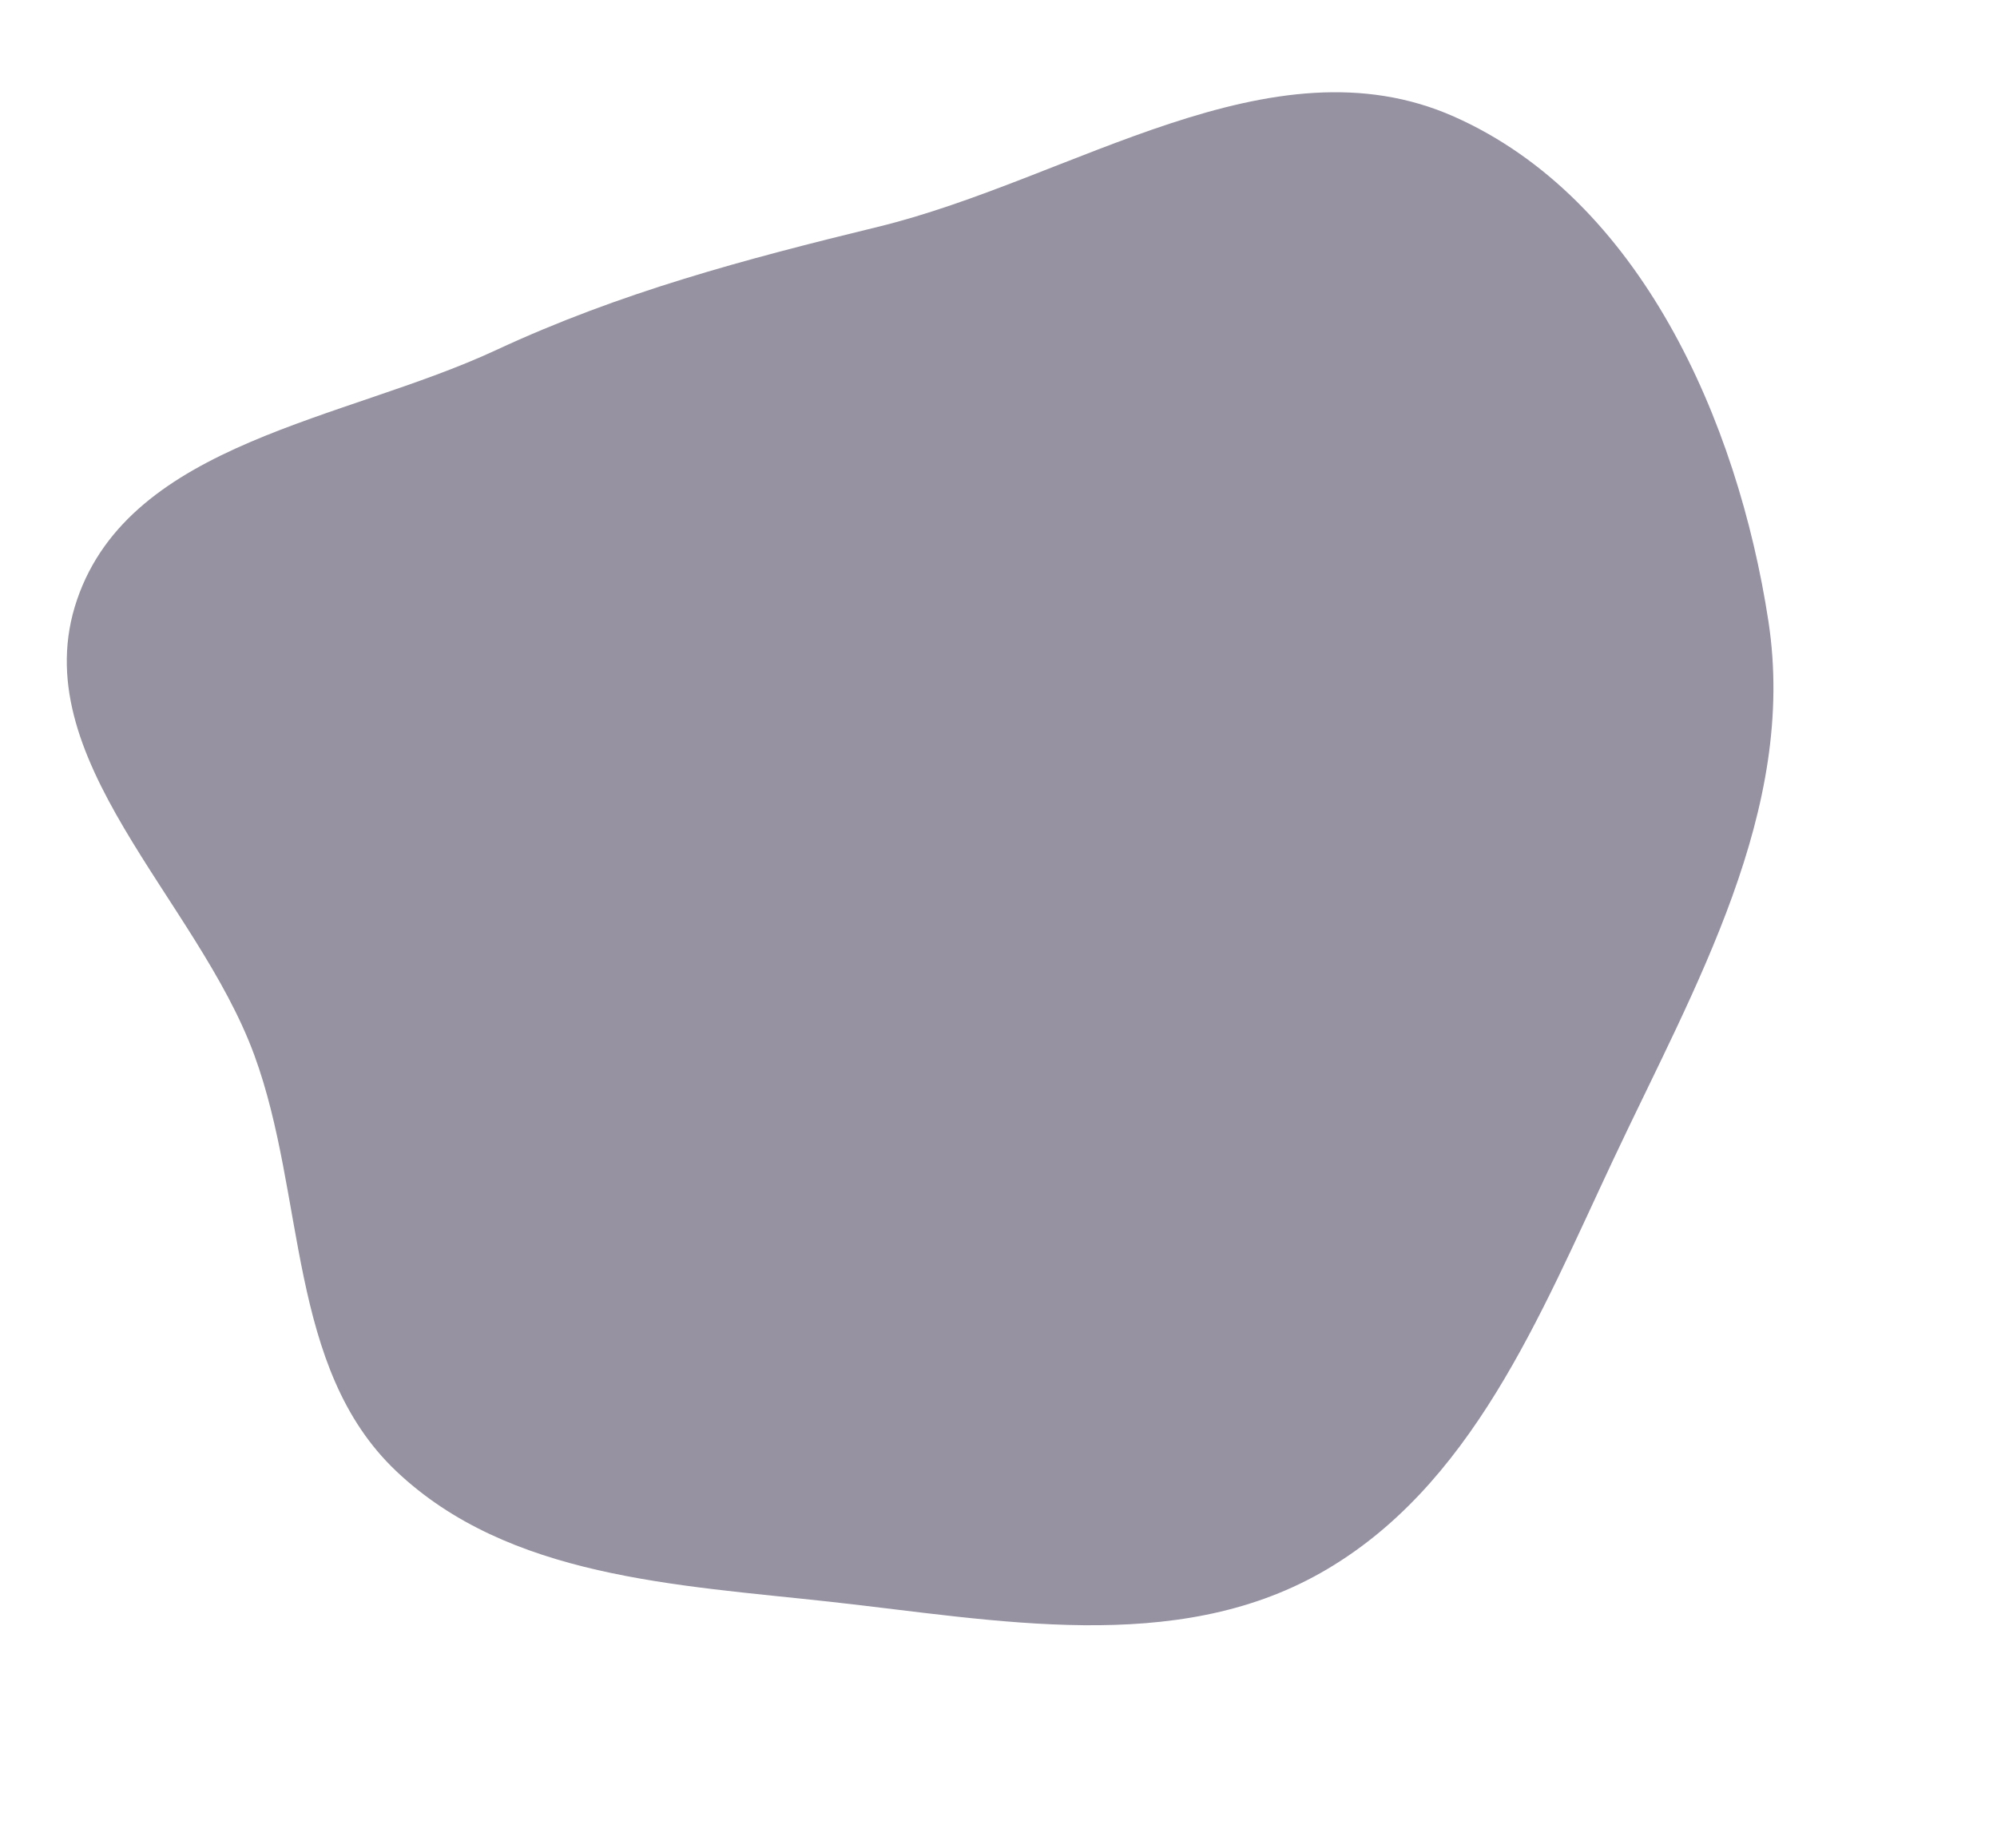 <svg xmlns="http://www.w3.org/2000/svg" width="1141.959" height="1056.871" viewBox="0 0 1141.959 1056.871">
  <path id="Path_3" data-name="Path 3" d="M458.426,946.375c115.275,14.77,252.534-4.18,327.058-93.3,73.5-87.9,25.568-219.417,30.156-333.872,3.142-78.406,4.645-152.007-7.575-229.52-14.835-94.1,7.045-215.042-71.111-269.579-78.361-54.68-183.2,18.764-278.528,25.6C372.8,51.846,281.457,14.514,207.505,58.076c-76.375,44.99-106.716,136.111-140.324,218.1-36.4,88.789-83.78,180.71-61.41,274.02,23.09,96.314,106.783,160.96,181.336,226.213C269.419,848.449,349.9,932.469,458.426,946.375" transform="translate(227.896 1056.871) rotate(-106)" fill="#241b3e" opacity="0.48"/>
</svg>

